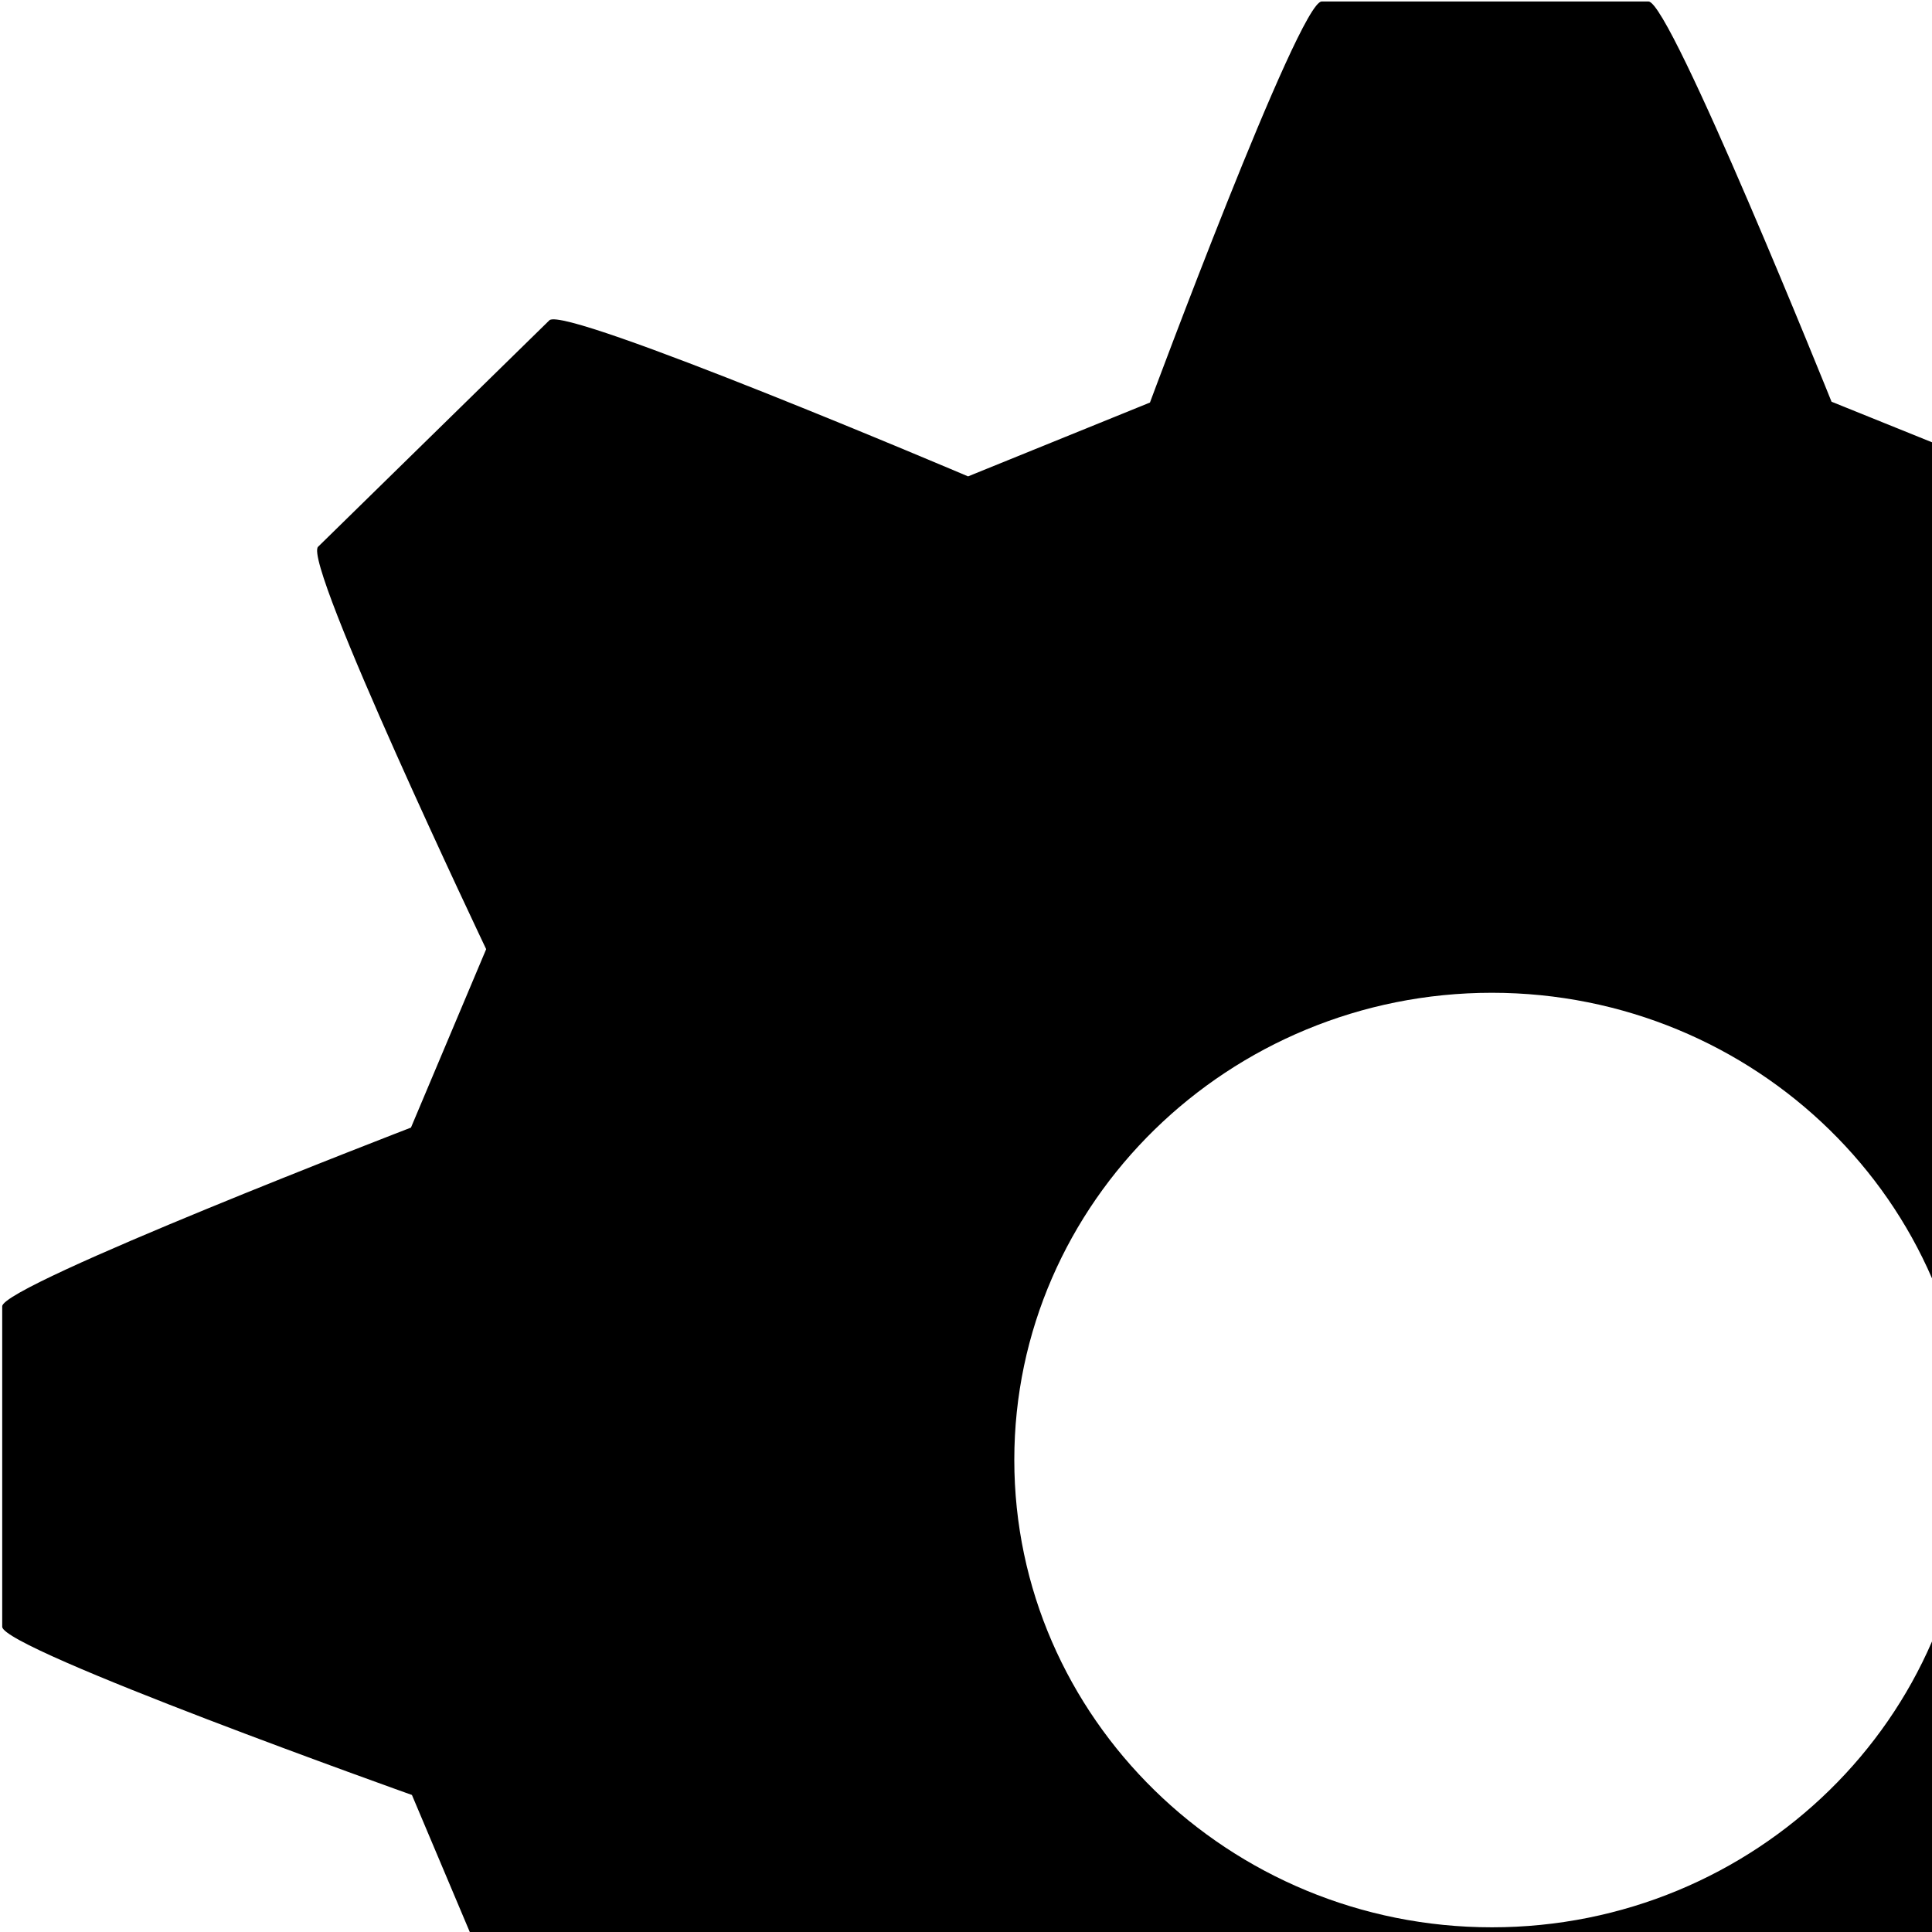 <?xml version="1.0" encoding="UTF-8" standalone="no"?>
<!-- Generator: Adobe Illustrator 18.1.1, SVG Export Plug-In . SVG Version: 6.00 Build 0)  -->

<svg
   xmlns:dc="http://purl.org/dc/elements/1.1/"
   xmlns:cc="http://creativecommons.org/ns#"
   xmlns:rdf="http://www.w3.org/1999/02/22-rdf-syntax-ns#"
   xmlns:svg="http://www.w3.org/2000/svg"
   xmlns="http://www.w3.org/2000/svg"
   xmlns:sodipodi="http://sodipodi.sourceforge.net/DTD/sodipodi-0.dtd"
   xmlns:inkscape="http://www.inkscape.org/namespaces/inkscape"
   version="1.1"
   id="Capa_1"
   x="0px"
   y="0px"
   viewBox="0 0 14 14"
   xml:space="preserve"
   inkscape:version="0.91 r13725"
   sodipodi:docname="icon.svg"
   width="14"
   height="14"><defs
     id="defs69" /><sodipodi:namedview
     pagecolor="#ffffff"
     bordercolor="#666666"
     borderopacity="1"
     objecttolerance="10"
     gridtolerance="10"
     guidetolerance="10"
     inkscape:pageopacity="0"
     inkscape:pageshadow="2"
     inkscape:window-width="1855"
     inkscape:window-height="1056"
     id="namedview67"
     showgrid="false"
     inkscape:zoom="15.459465"
     inkscape:cx="33.615123"
     inkscape:cy="0.98949701"
     inkscape:window-x="1345"
     inkscape:window-y="24"
     inkscape:window-maximized="1"
     inkscape:current-layer="Capa_1" /><g
     id="g3"
     transform="translate(0.016,-0.215)"><path
       d="M 18.622,8.371 18.077,7.076 c 0,0 1.268,-2.861 1.156,-2.971 L 17.554,2.466 C 17.438,2.353 14.576,3.659 14.576,3.659 l -1.32,-0.533 c 0,0 -1.166,-2.9 -1.326,-2.9 l -2.369,0 c -0.165,0 -1.244,2.906 -1.244,2.906 L 6.999,3.667 c 0,0 -2.922,-1.242 -3.034,-1.131 L 2.289,4.177 C 2.173,4.29 3.507,7.093 3.507,7.093 L 2.962,8.386 C 2.962,8.386 0,9.527 0,9.681 l 0,2.322 c 0,0.162 2.969,1.219 2.969,1.219 l 0.545,1.291 c 0,0 -1.268,2.859 -1.157,2.969 l 1.678,1.643 C 4.149,19.236 7.012,17.93 7.012,17.93 l 1.321,0.535 c 0,0 1.166,2.898 1.327,2.898 l 2.369,0 c 0.164,0 1.244,-2.906 1.244,-2.906 l 1.322,-0.535 c 0,0 2.916,1.242 3.029,1.133 l 1.678,-1.641 c 0.117,-0.115 -1.22,-2.916 -1.22,-2.916 l 0.544,-1.293 c 0,0 2.963,-1.143 2.963,-1.299 l 0,-2.32 C 21.59,9.425 18.622,8.371 18.622,8.371 Z m -4.366,2.423 c 0,1.867 -1.553,3.387 -3.461,3.387 -1.906,0 -3.461,-1.52 -3.461,-3.387 0,-1.867 1.555,-3.385 3.461,-3.385 1.909,0.001 3.461,1.518 3.461,3.385 z"
       id="path5"
       inkscape:connector-curvature="0" /><g
       id="g7" /><g
       id="g9" /><g
       id="g11" /><g
       id="g13" /><g
       id="g15" /><g
       id="g17" /><g
       id="g19" /><g
       id="g21" /><g
       id="g23" /><g
       id="g25" /><g
       id="g27" /><g
       id="g29" /><g
       id="g31" /><g
       id="g33" /><g
       id="g35" /></g><g
     id="g37"
     transform="translate(0,-7.589)" /><g
     id="g39"
     transform="translate(0,-7.589)" /><g
     id="g41"
     transform="translate(0,-7.589)" /><g
     id="g43"
     transform="translate(0,-7.589)" /><g
     id="g45"
     transform="translate(0,-7.589)" /><g
     id="g47"
     transform="translate(0,-7.589)" /><g
     id="g49"
     transform="translate(0,-7.589)" /><g
     id="g51"
     transform="translate(0,-7.589)" /><g
     id="g53"
     transform="translate(0,-7.589)" /><g
     id="g55"
     transform="translate(0,-7.589)" /><g
     id="g57"
     transform="translate(0,-7.589)" /><g
     id="g59"
     transform="translate(0,-7.589)" /><g
     id="g61"
     transform="translate(0,-7.589)" /><g
     id="g63"
     transform="translate(0,-7.589)" /><g
     id="g65"
     transform="translate(0,-7.589)" /></svg>